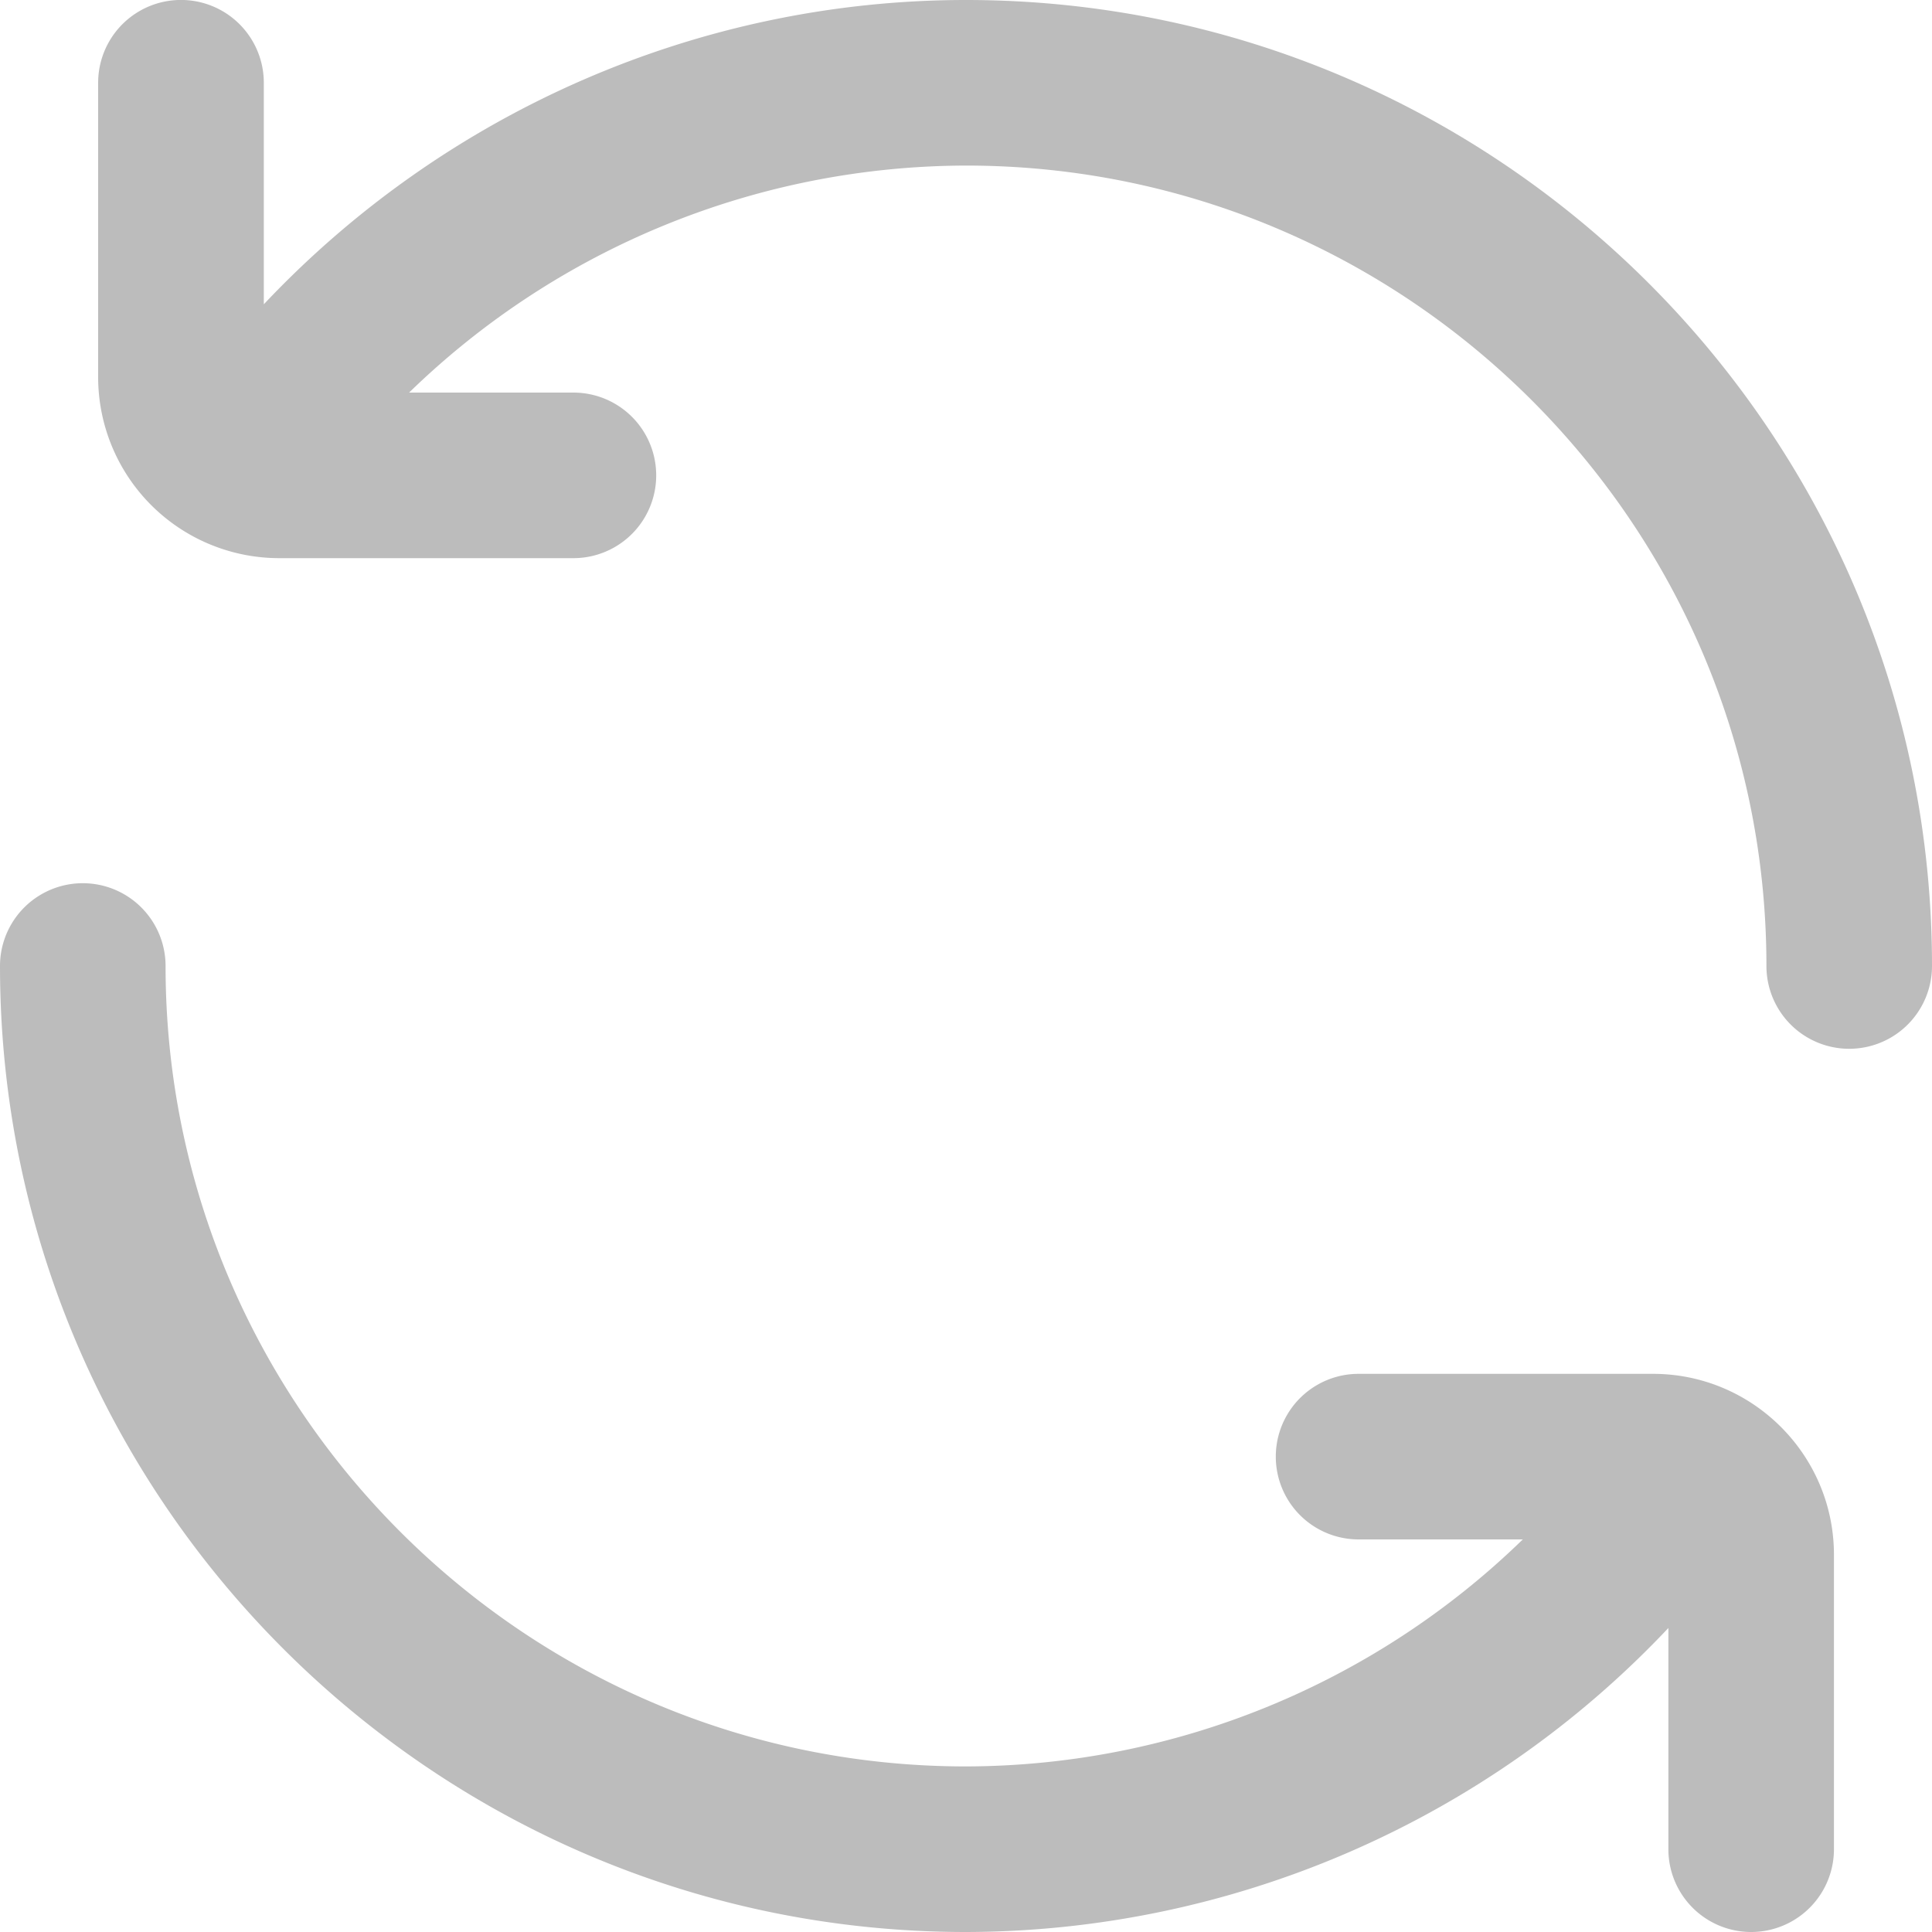 <svg xmlns="http://www.w3.org/2000/svg" width='14' height='14' viewBox="0 0 20 20" fill="#BCBCBC">
    <path d="M17.112 14.222c1.032 0 1.873.84 1.873 1.873v3.048a.857.857 0 01-1.714 0v-2.29A10.018 10.018 0 0110 20C4.486 20 0 15.514 0 10a.857.857 0 011.714 0c0 4.57 3.717 8.286 8.286 8.286a8.293 8.293 0 005.764-2.35h-1.7a.857.857 0 010-1.714h3.048zM10 0c5.514 0 10 4.486 10 10a.857.857 0 01-1.714 0c0-4.57-3.717-8.286-8.286-8.286a8.293 8.293 0 00-5.765 2.35h1.701a.857.857 0 010 1.714H2.888a1.875 1.875 0 01-1.872-1.873V.857a.857.857 0 011.715 0V3.15C4.616 1.15 7.247 0 10 0z" />
</svg>